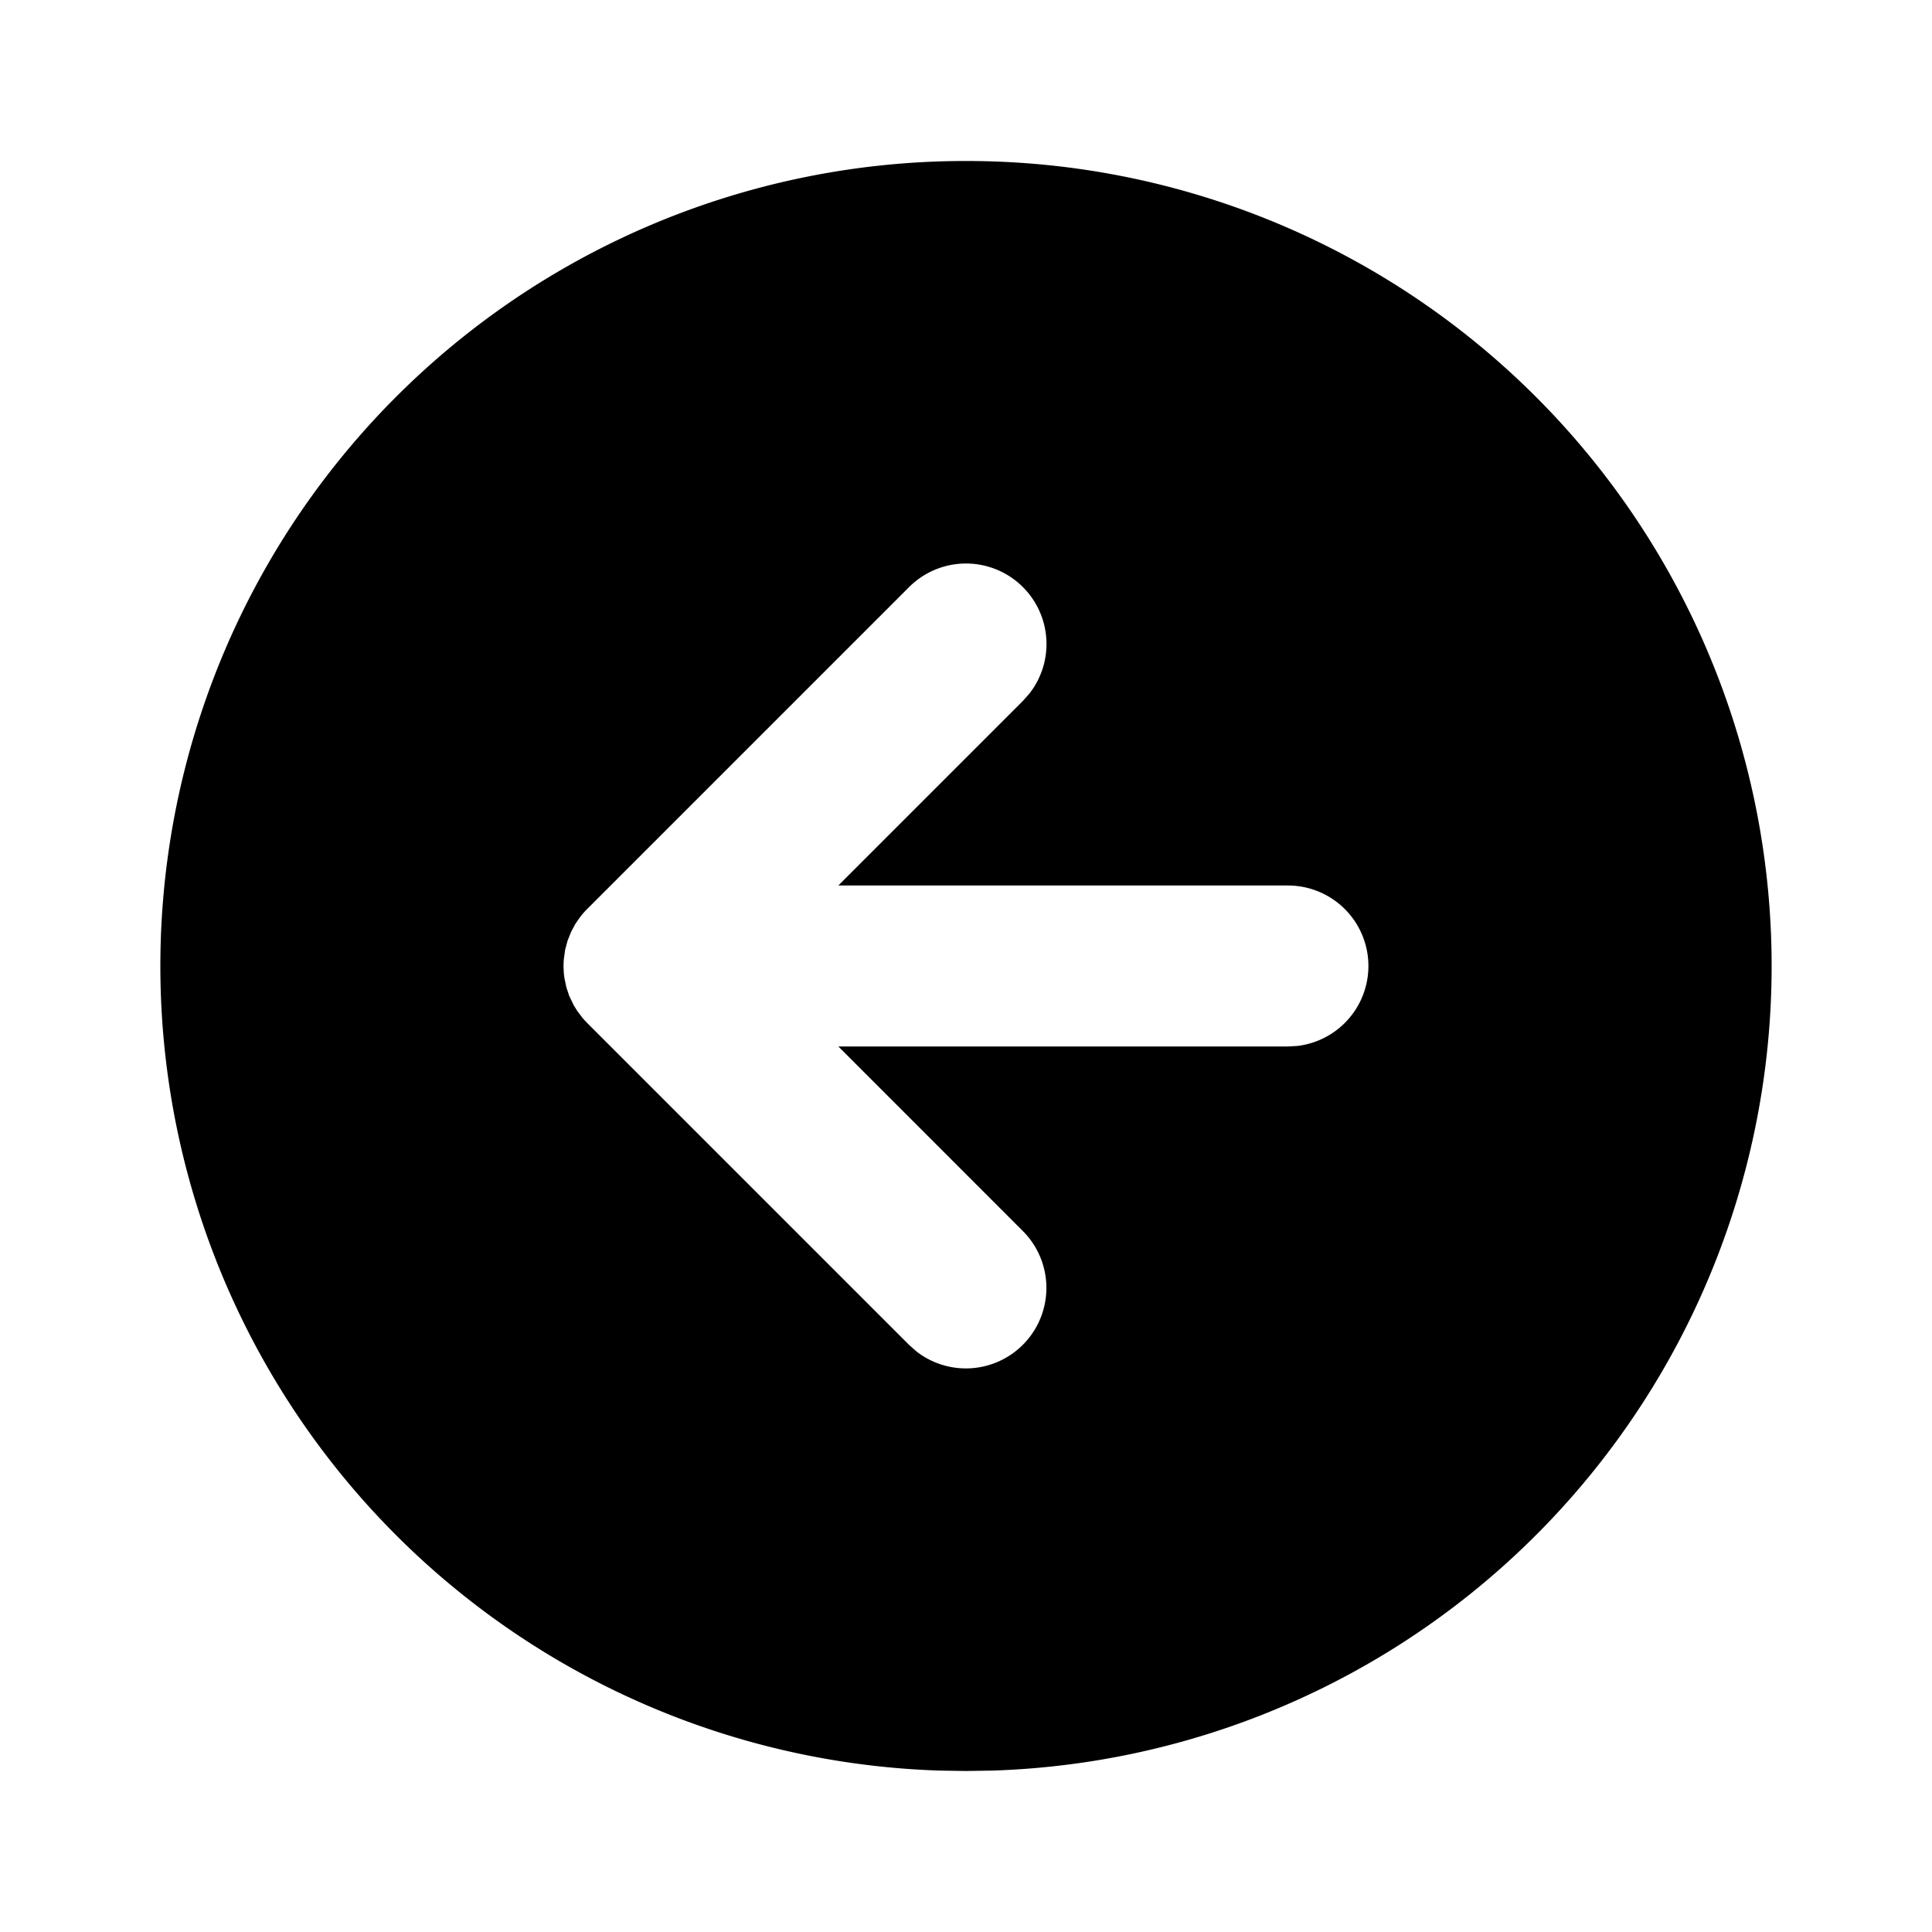 <svg xmlns="http://www.w3.org/2000/svg" viewBox="0 0 24 24" stroke-width="1.75" stroke="currentColor" fill="none" stroke-linecap="round" stroke-linejoin="round">
  <path stroke="none" d="M0 0h24v24H0z" fill="none"/>
  <path d="M12 2a10 10 0 0 1 .324 19.995l-.324 .005l-.324 -.005a10 10 0 0 1 .324 -19.995zm.707 5.293a1 1 0 0 0 -1.414 0l-4 4a1.048 1.048 0 0 0 -.083 .094l-.064 .092l-.052 .098l-.044 .11l-.03 .112l-.017 .126l-.003 .075l.004 .09l.007 .058l.025 .118l.035 .105l.054 .113l.043 .07l.071 .095l.054 .058l4 4l.094 .083a1 1 0 0 0 1.32 -1.497l-2.292 -2.293h5.585l.117 -.007a1 1 0 0 0 -.117 -1.993h-5.586l2.293 -2.293l.083 -.094a1 1 0 0 0 -.083 -1.32z" stroke-width="0" fill="currentColor" />
</svg>


